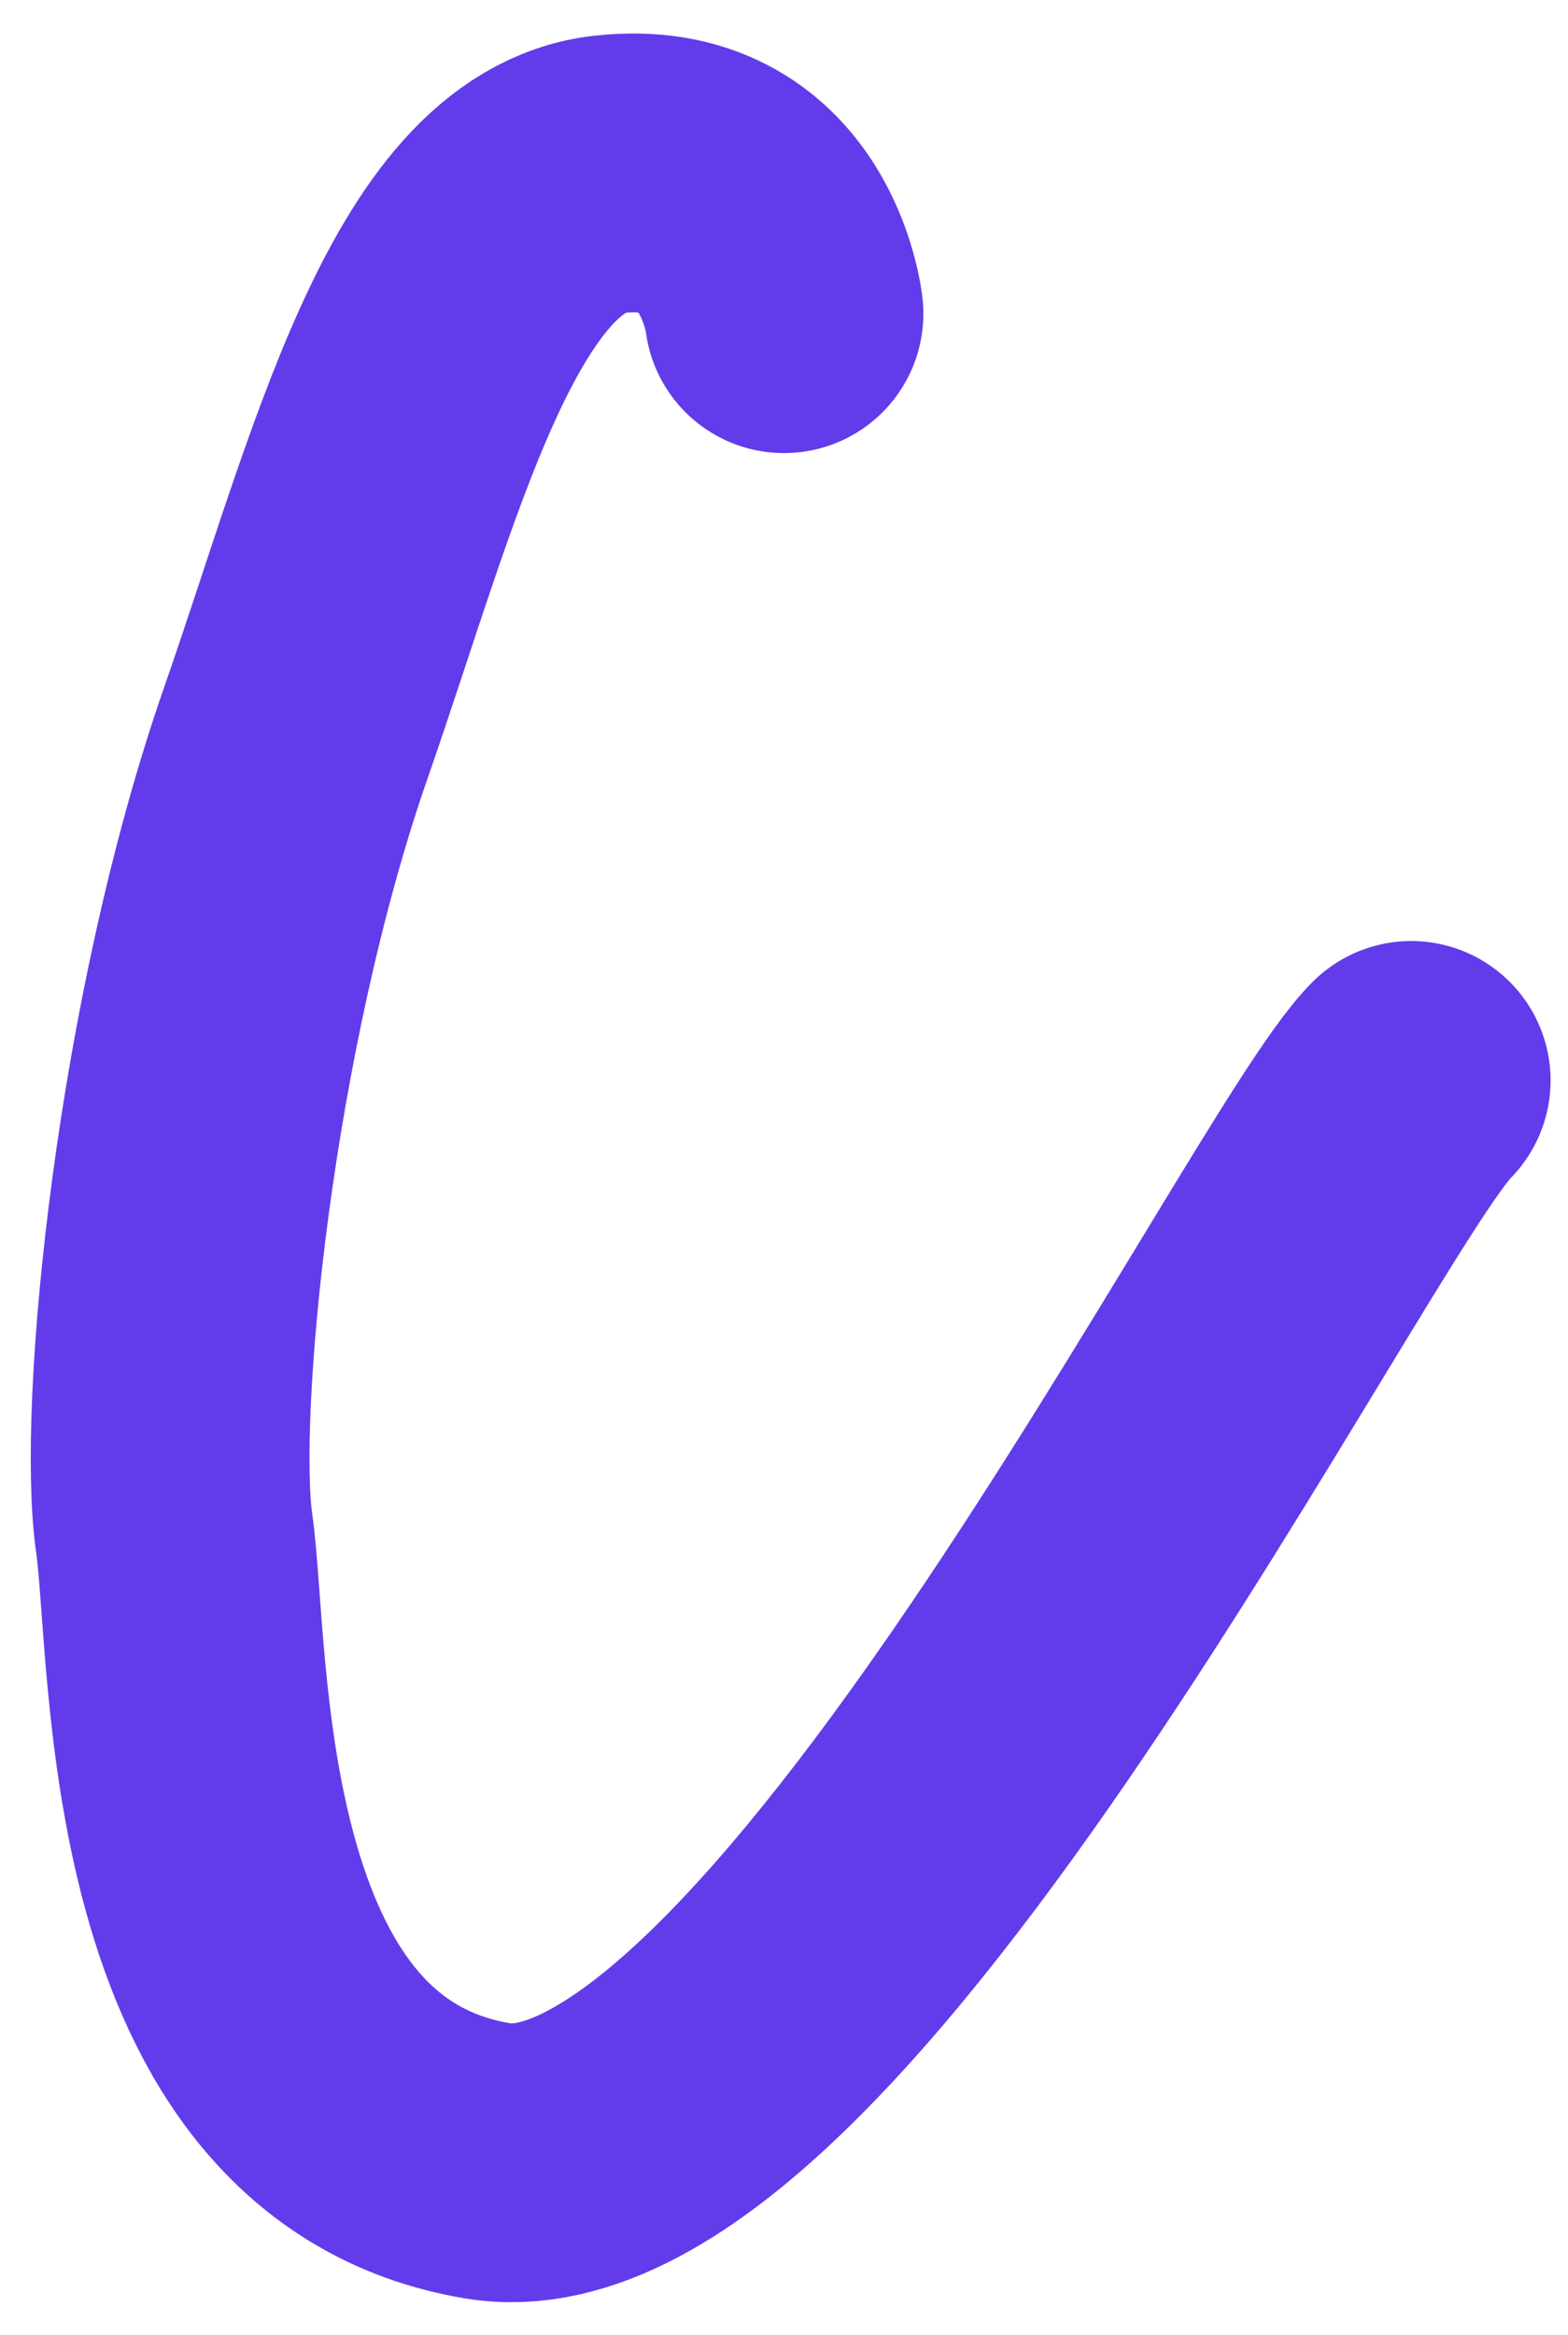 <svg width="45" height="67" viewBox="0 0 45 67" fill="none" xmlns="http://www.w3.org/2000/svg">
<path class="c" d="M22.5 9C22.5 9 22 4.5 17.5 5C13 5.5 11.005 13.819 8.5 21C5.58 29.37 4.5 40.5 5 44C5.5 47.5 5 60.5 14 62C23 63.5 37.5 34 40.5 31" stroke="#623CEA" stroke-width="8" stroke-linecap="round" stroke-linejoin="round"/>
</svg>
